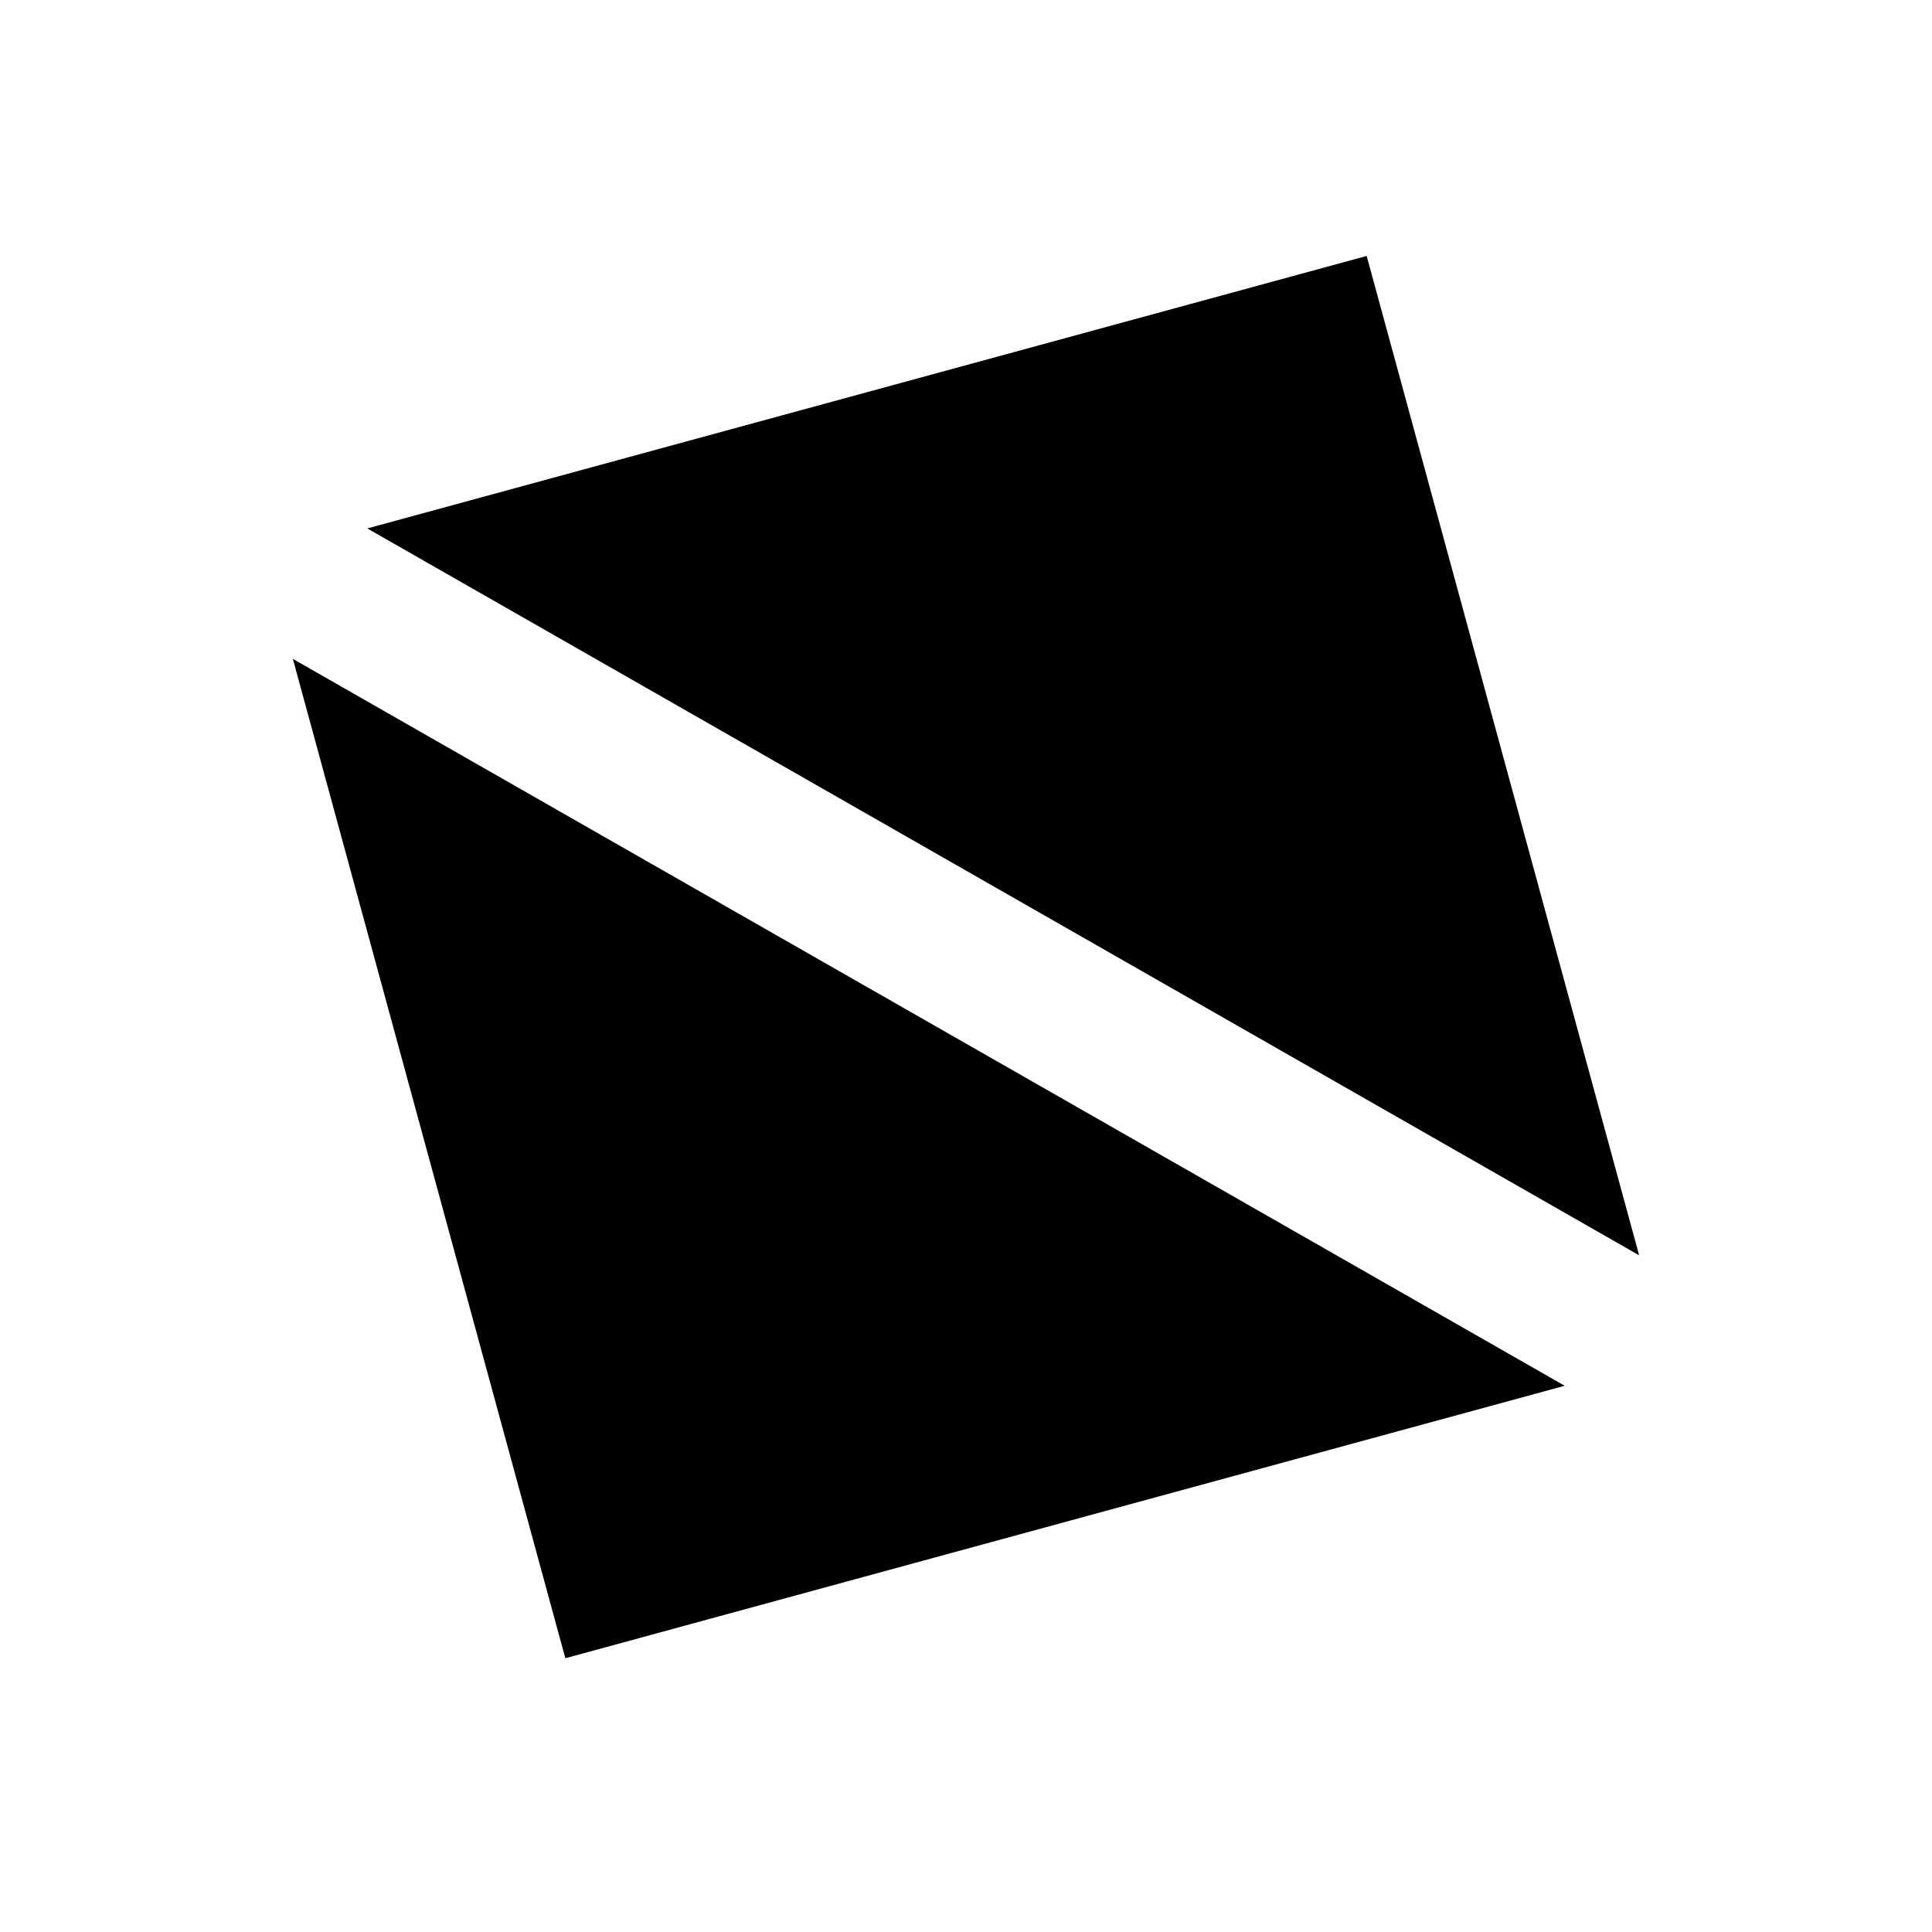<?xml version="1.0" encoding="UTF-8"?>
<svg id="Layer_2" data-name="Layer 2" xmlns="http://www.w3.org/2000/svg" viewBox="0 0 90.05 90.05">
  <defs>
    <style>
      .cls-1 {
        fill: none;
      }
    </style>
  </defs>
  <g id="Layer_3" data-name="Layer 3">
    <g>
      <polygon points="26.35 77.29 13.65 30.71 72.93 64.59 26.35 77.29"/>
      <polygon points="63.7 11.93 76.4 58.51 17.12 24.63 63.7 11.93"/>
      <rect class="cls-1" width="90.05" height="90.05"/>
    </g>
  </g>
</svg>